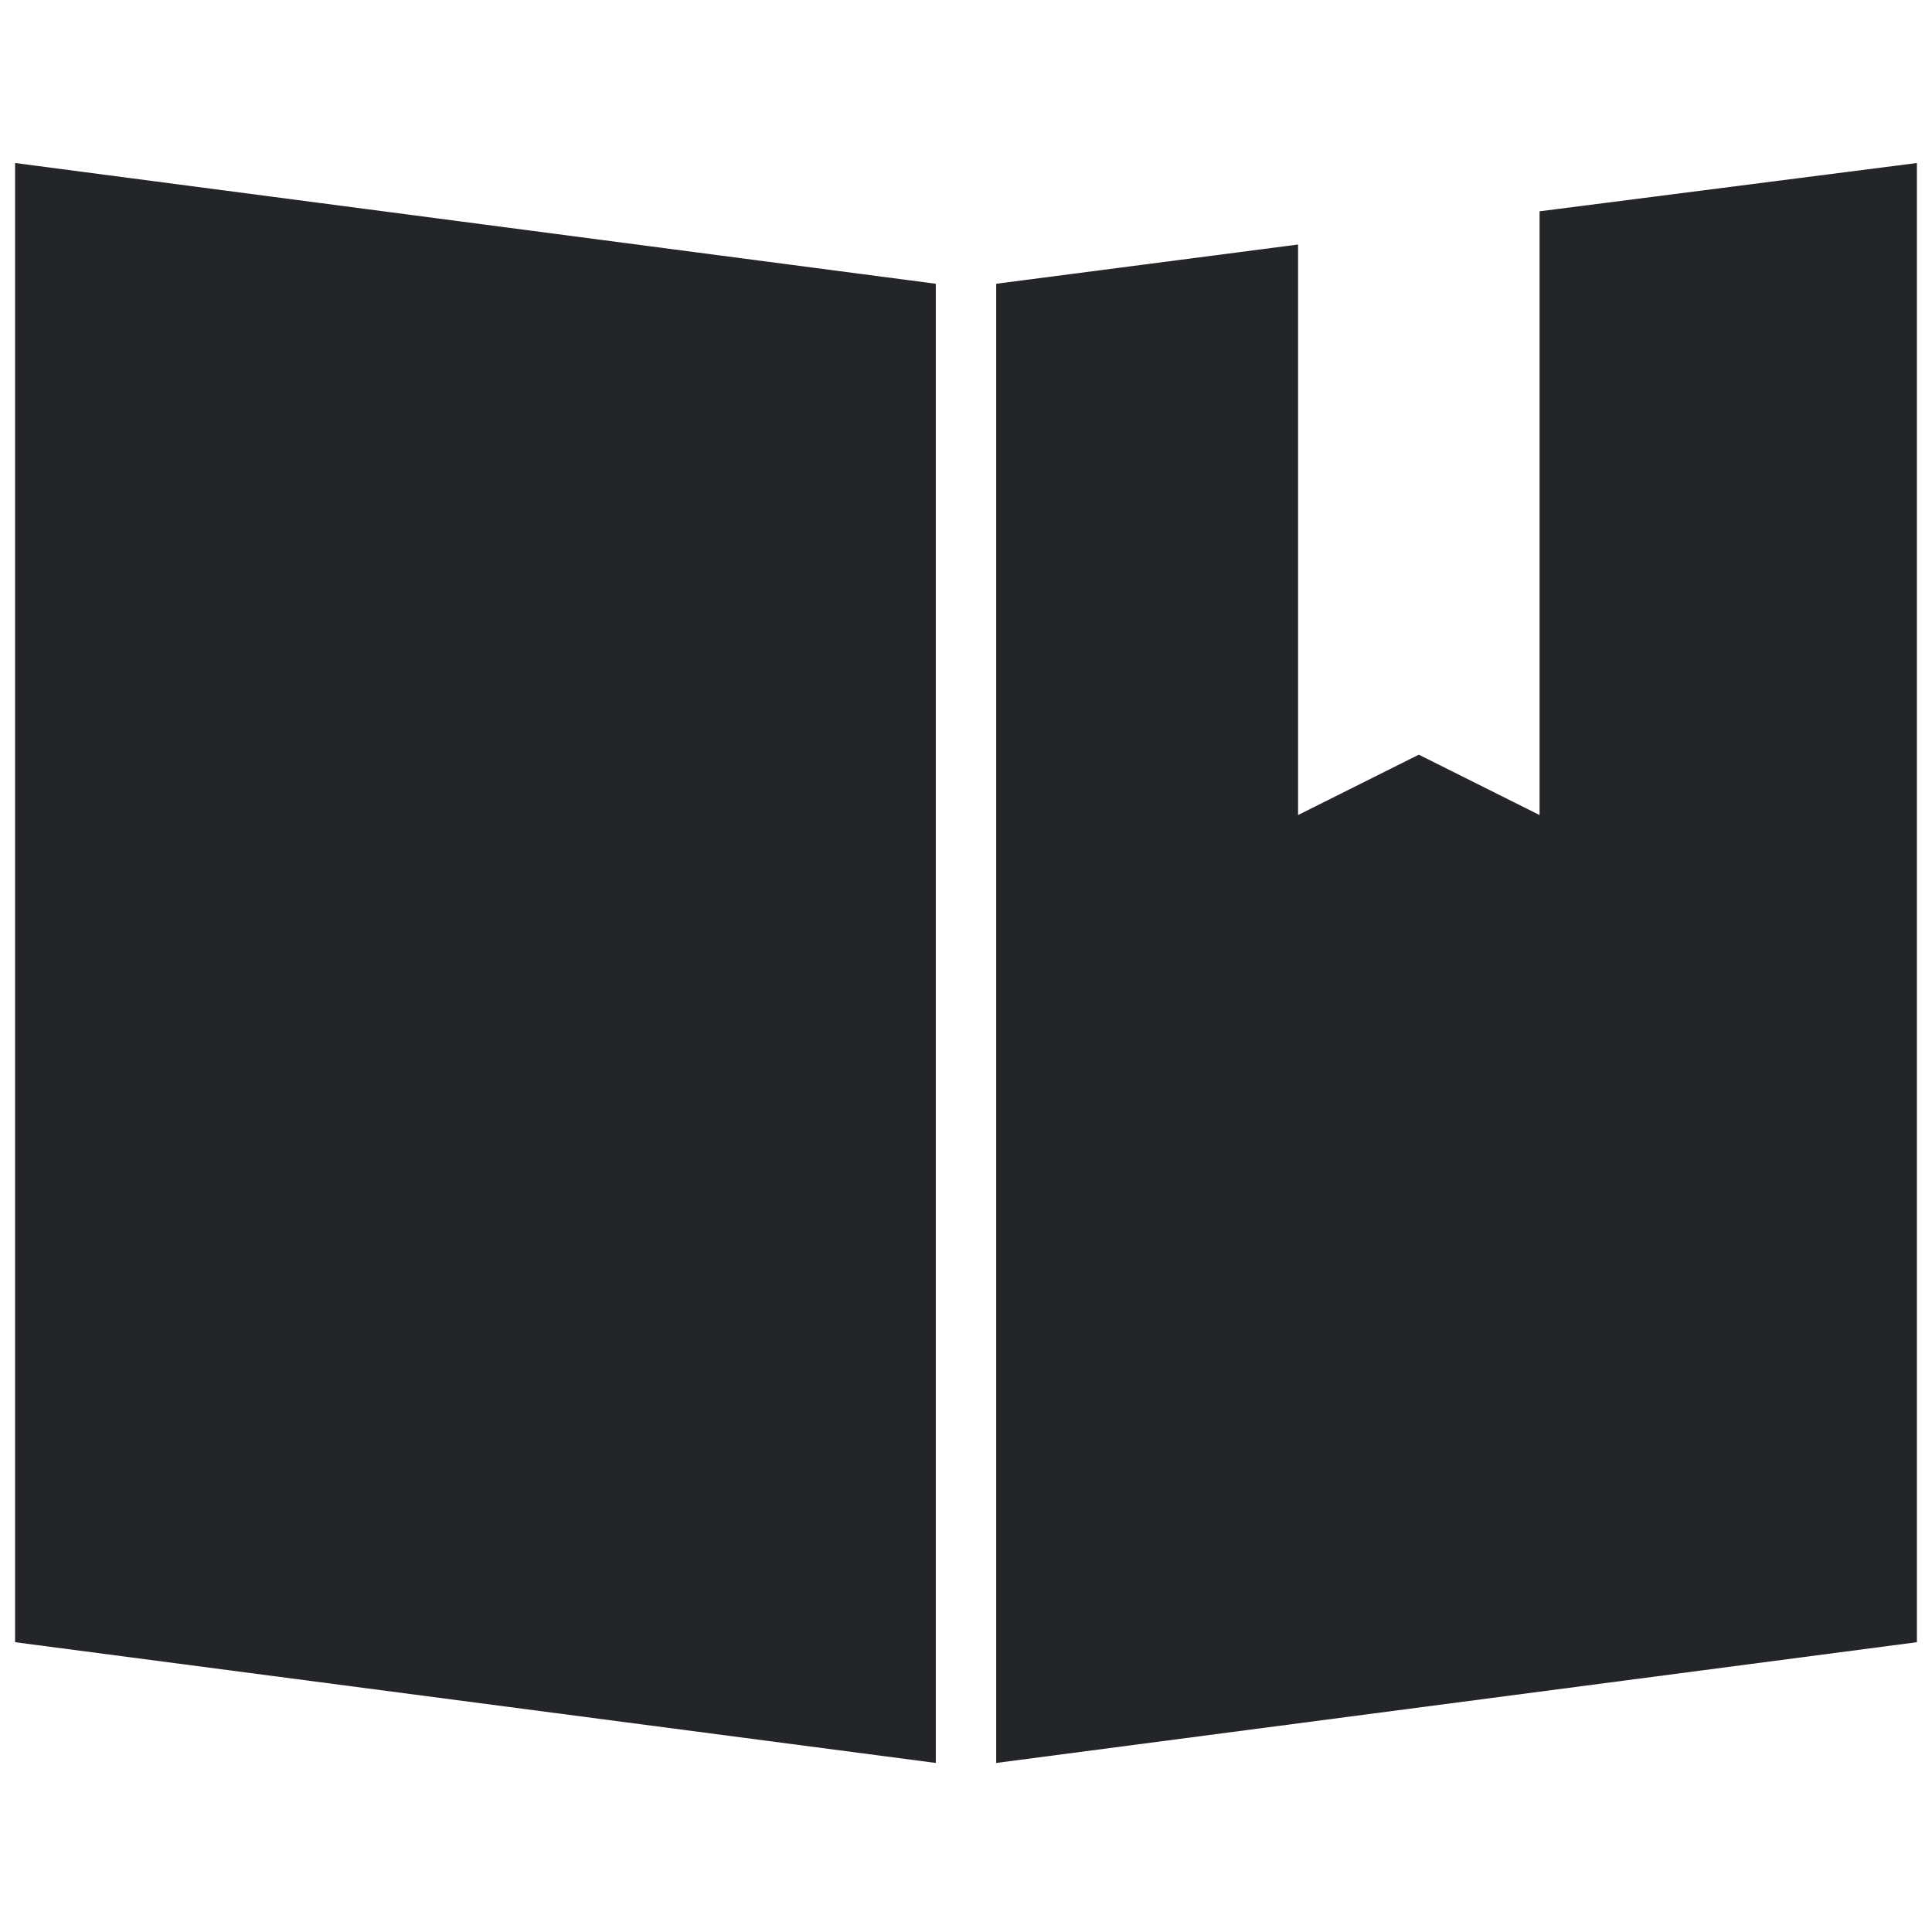 <?xml version="1.0" encoding="utf-8"?>
<!-- Generator: Adobe Illustrator 22.0.1, SVG Export Plug-In . SVG Version: 6.00 Build 0)  -->
<svg version="1.1" id="Layer_1" xmlns="http://www.w3.org/2000/svg" xmlns:xlink="http://www.w3.org/1999/xlink" x="0px" y="0px"
	 viewBox="0 0 64 64" style="enable-background:new 0 0 64 64;" xml:space="preserve">
<style type="text/css">
	.st0{fill:#232528;}
</style>
<g>
	<polygon class="st0" points="51,7 51,27 47,25 43,27 43,8.1 33,9.4 33,58.4 63.5,54.4 63.5,5.4 	"/>
	<polygon class="st0" points="0.5,54.4 31,58.4 31,9.4 0.5,5.4 	"/>
</g>
</svg>
